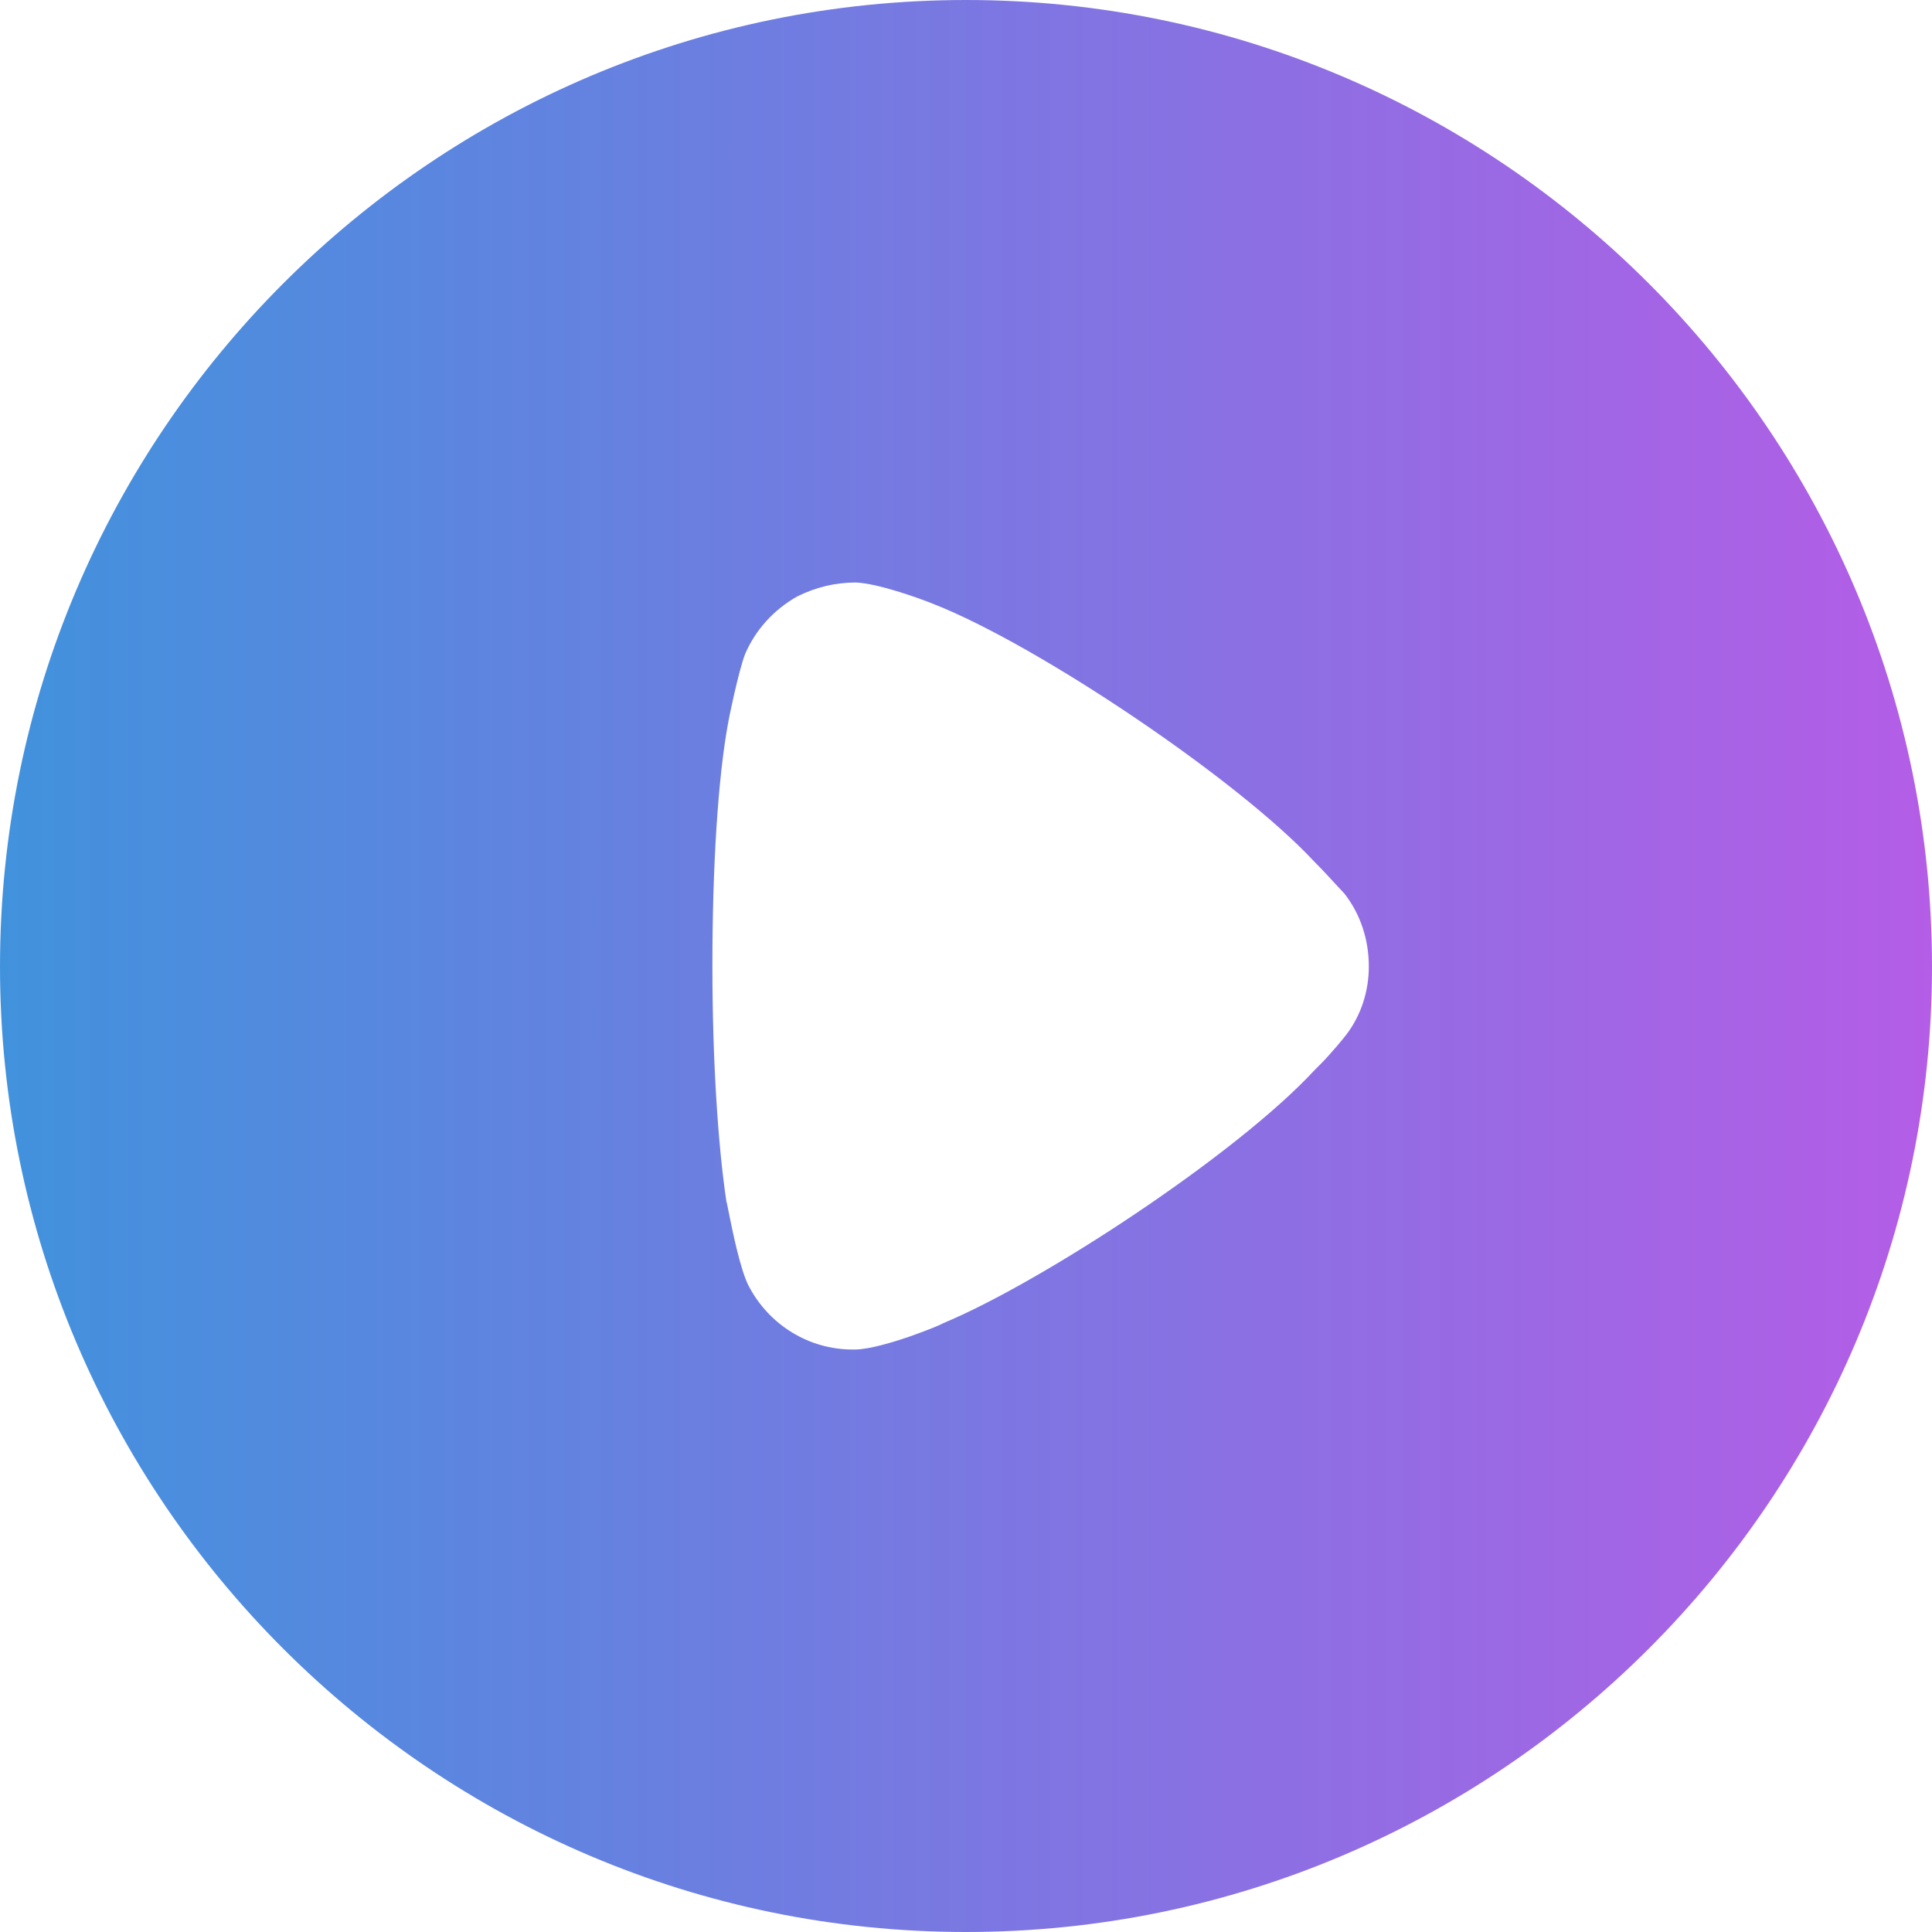 <svg width="30" height="30" viewBox="0 0 30 30" fill="none" xmlns="http://www.w3.org/2000/svg">
<path id="Play" fill-rule="evenodd" clip-rule="evenodd" d="M0 15.009C0 6.729 6.733 0 15 0C23.267 0 30 6.729 30 15.009C30 23.271 23.267 30 15 30C6.733 30 0 23.271 0 15.009ZM20.502 16.527C20.661 16.368 20.864 16.122 20.907 16.064C21.139 15.76 21.255 15.383 21.255 15.009C21.255 14.588 21.125 14.197 20.878 13.878C20.858 13.858 20.819 13.815 20.767 13.759C20.671 13.654 20.533 13.504 20.401 13.372C19.213 12.098 16.115 10.014 14.493 9.378C14.247 9.278 13.624 9.059 13.291 9.045C12.973 9.045 12.669 9.117 12.379 9.262C12.017 9.465 11.728 9.783 11.569 10.159C11.467 10.42 11.308 11.201 11.308 11.216C11.149 12.069 11.062 13.459 11.062 14.993C11.062 16.456 11.149 17.786 11.279 18.654C11.283 18.658 11.295 18.72 11.314 18.816C11.373 19.11 11.496 19.721 11.627 19.971C11.945 20.579 12.568 20.955 13.234 20.955H13.291C13.726 20.941 14.638 20.564 14.638 20.55C16.173 19.913 19.199 17.93 20.415 16.614L20.502 16.527Z" fill="url(#paint0_linear_65_3644)"/>
<defs>
<linearGradient id="paint0_linear_65_3644" x1="-1.67638e-07" y1="15" x2="30" y2="15" gradientUnits="userSpaceOnUse">
<stop stop-color="#4192DD"/>
<stop offset="1" stop-color="#B45DE6"/>
</linearGradient>
</defs>
</svg>
